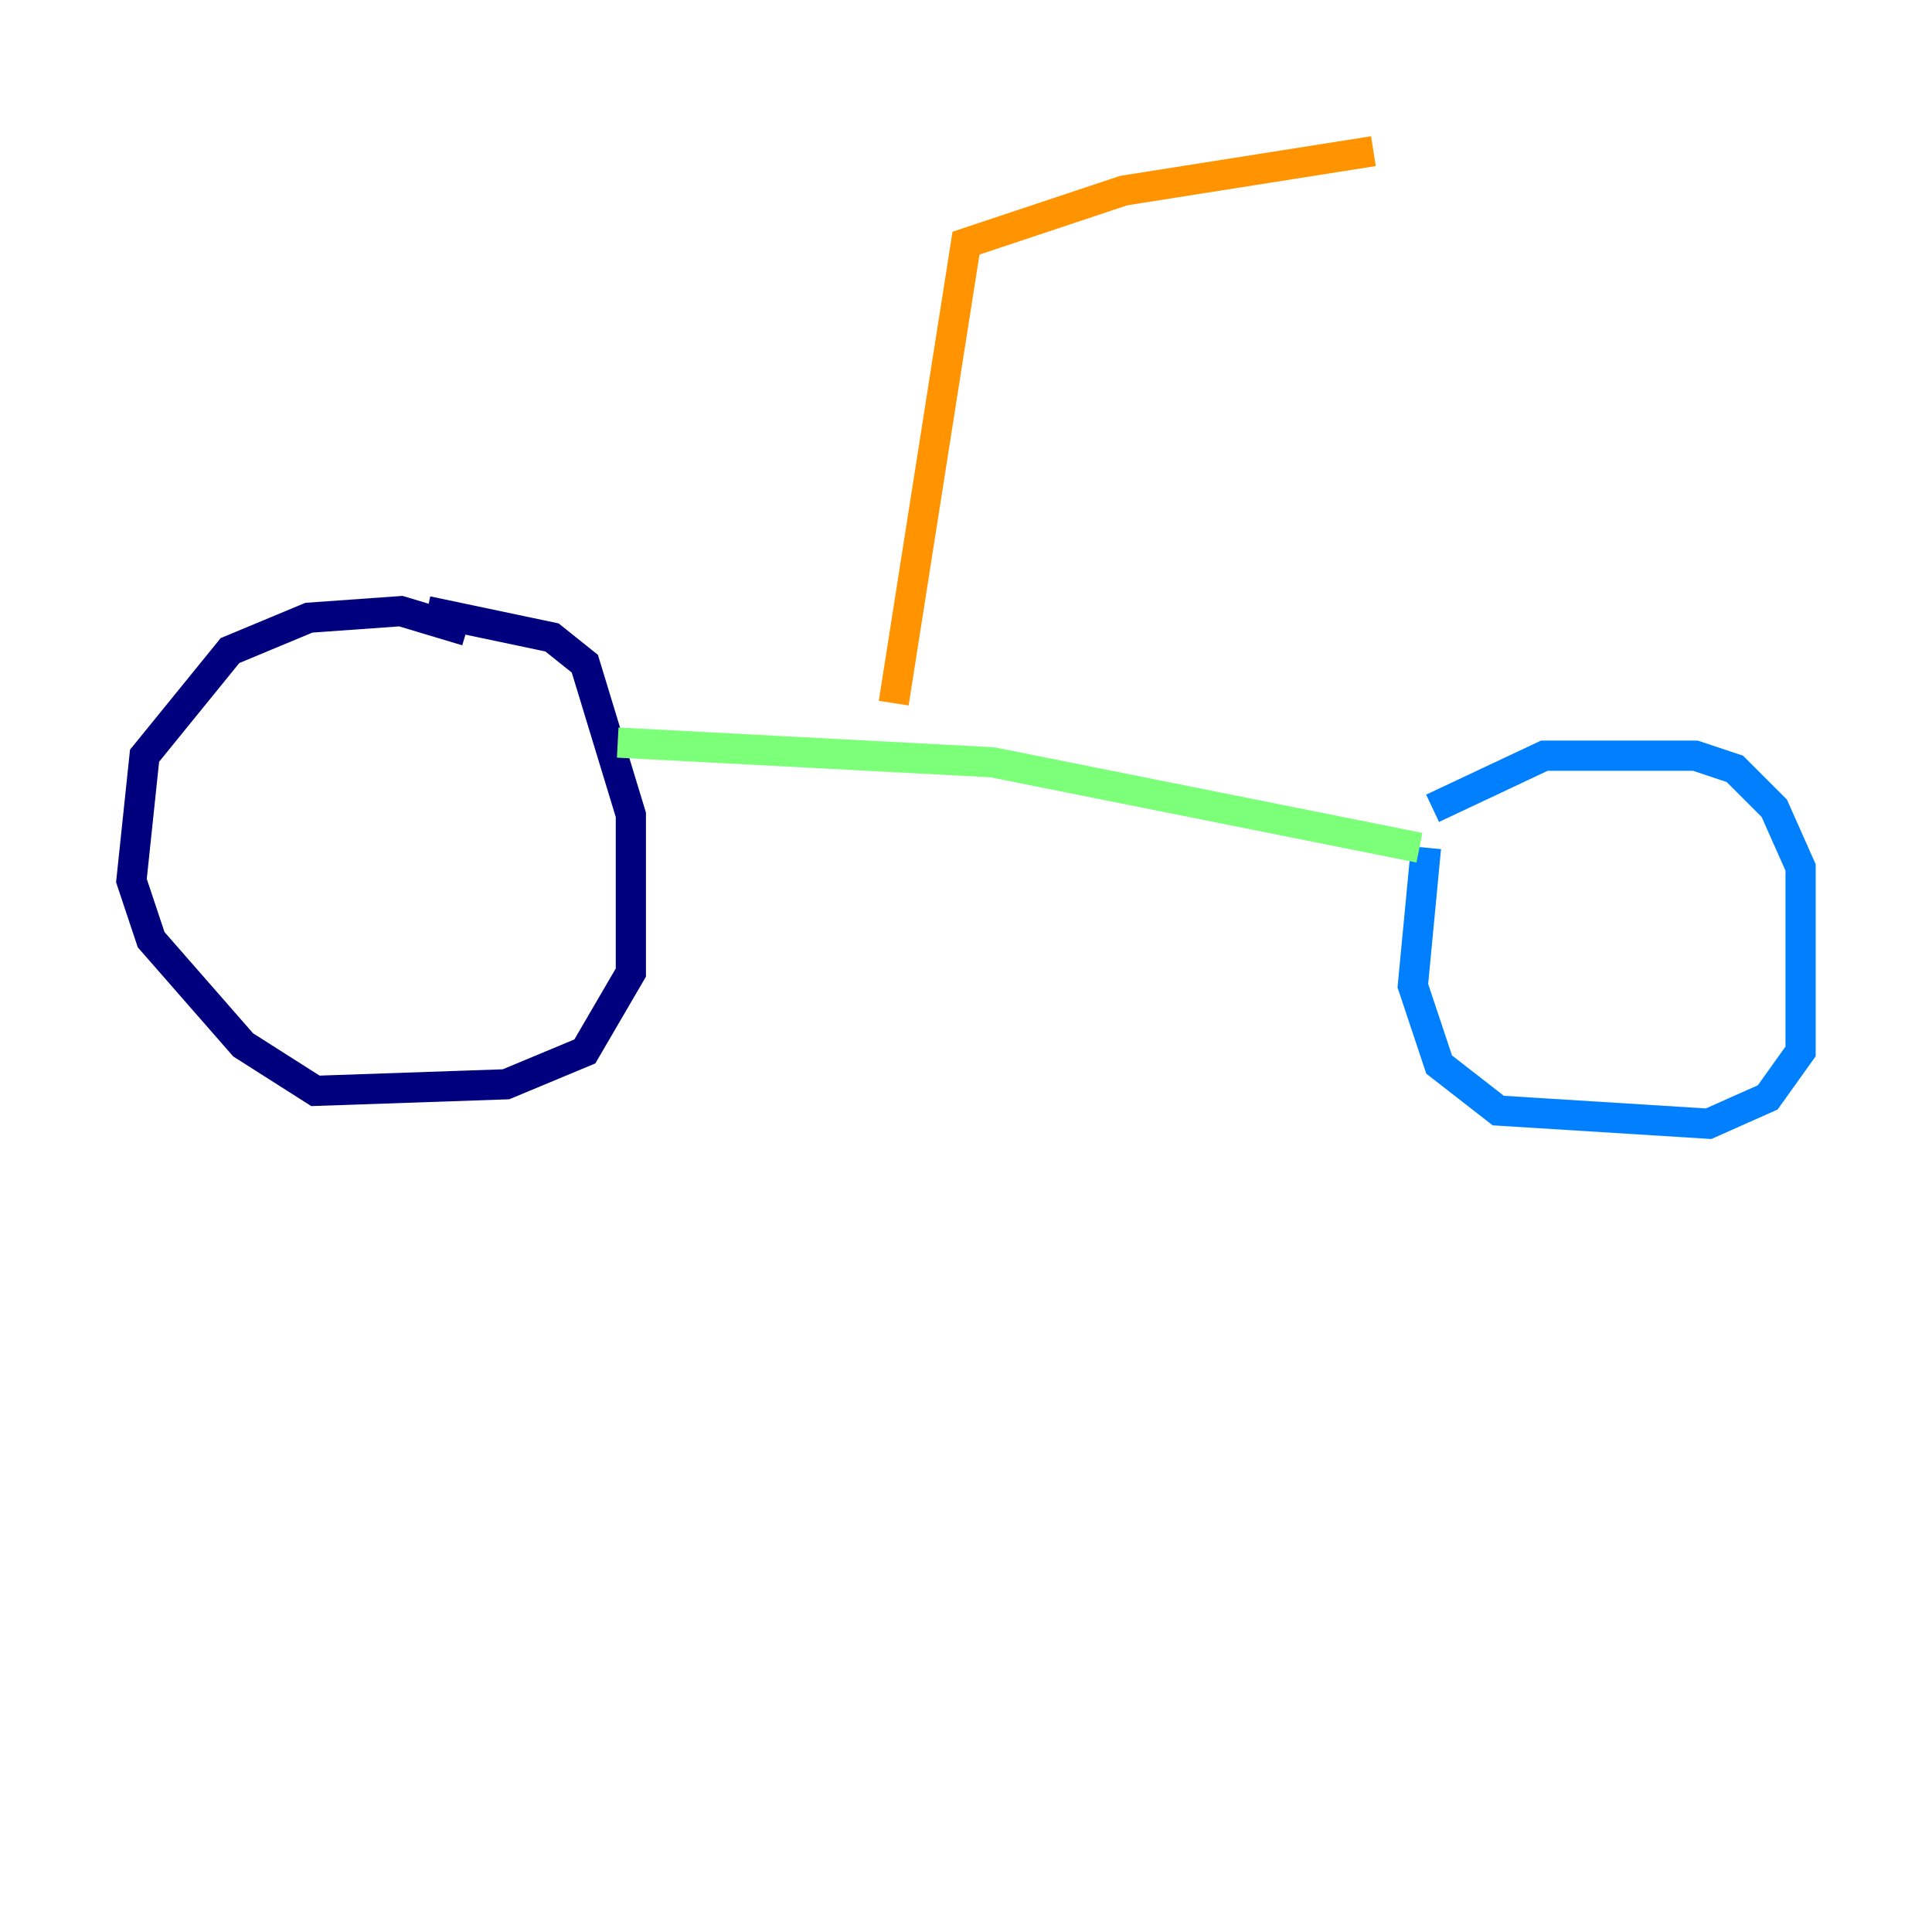 <?xml version="1.0" encoding="utf-8" ?>
<svg baseProfile="tiny" height="128" version="1.2" viewBox="0,0,128,128" width="128" xmlns="http://www.w3.org/2000/svg" xmlns:ev="http://www.w3.org/2001/xml-events" xmlns:xlink="http://www.w3.org/1999/xlink"><defs /><polyline fill="none" points="30.912,41.796 26.558,40.49 20.463,40.925 15.238,43.102 9.578,50.068 8.707,58.34 10.014,62.258 16.109,69.225 20.898,72.272 33.524,71.837 38.748,69.66 41.796,64.435 41.796,53.986 38.748,43.973 36.571,42.231 28.299,40.49" stroke="#00007f" stroke-width="2" /><polyline fill="none" points="94.476,56.163 93.605,65.306 95.347,70.531 99.265,73.578 113.197,74.449 117.116,72.707 119.293,69.66 119.293,57.469 117.551,53.551 114.939,50.939 112.326,50.068 102.313,50.068 94.912,53.551" stroke="#0080ff" stroke-width="2" /><polyline fill="none" points="40.925,49.197 65.742,50.503 94.041,56.163" stroke="#7cff79" stroke-width="2" /><polyline fill="none" points="59.211,46.585 64.0,16.109 74.449,12.626 90.993,10.014" stroke="#ff9400" stroke-width="2" /><polyline fill="none" points="90.558,8.707 90.558,8.707" stroke="#7f0000" stroke-width="2" /></svg>